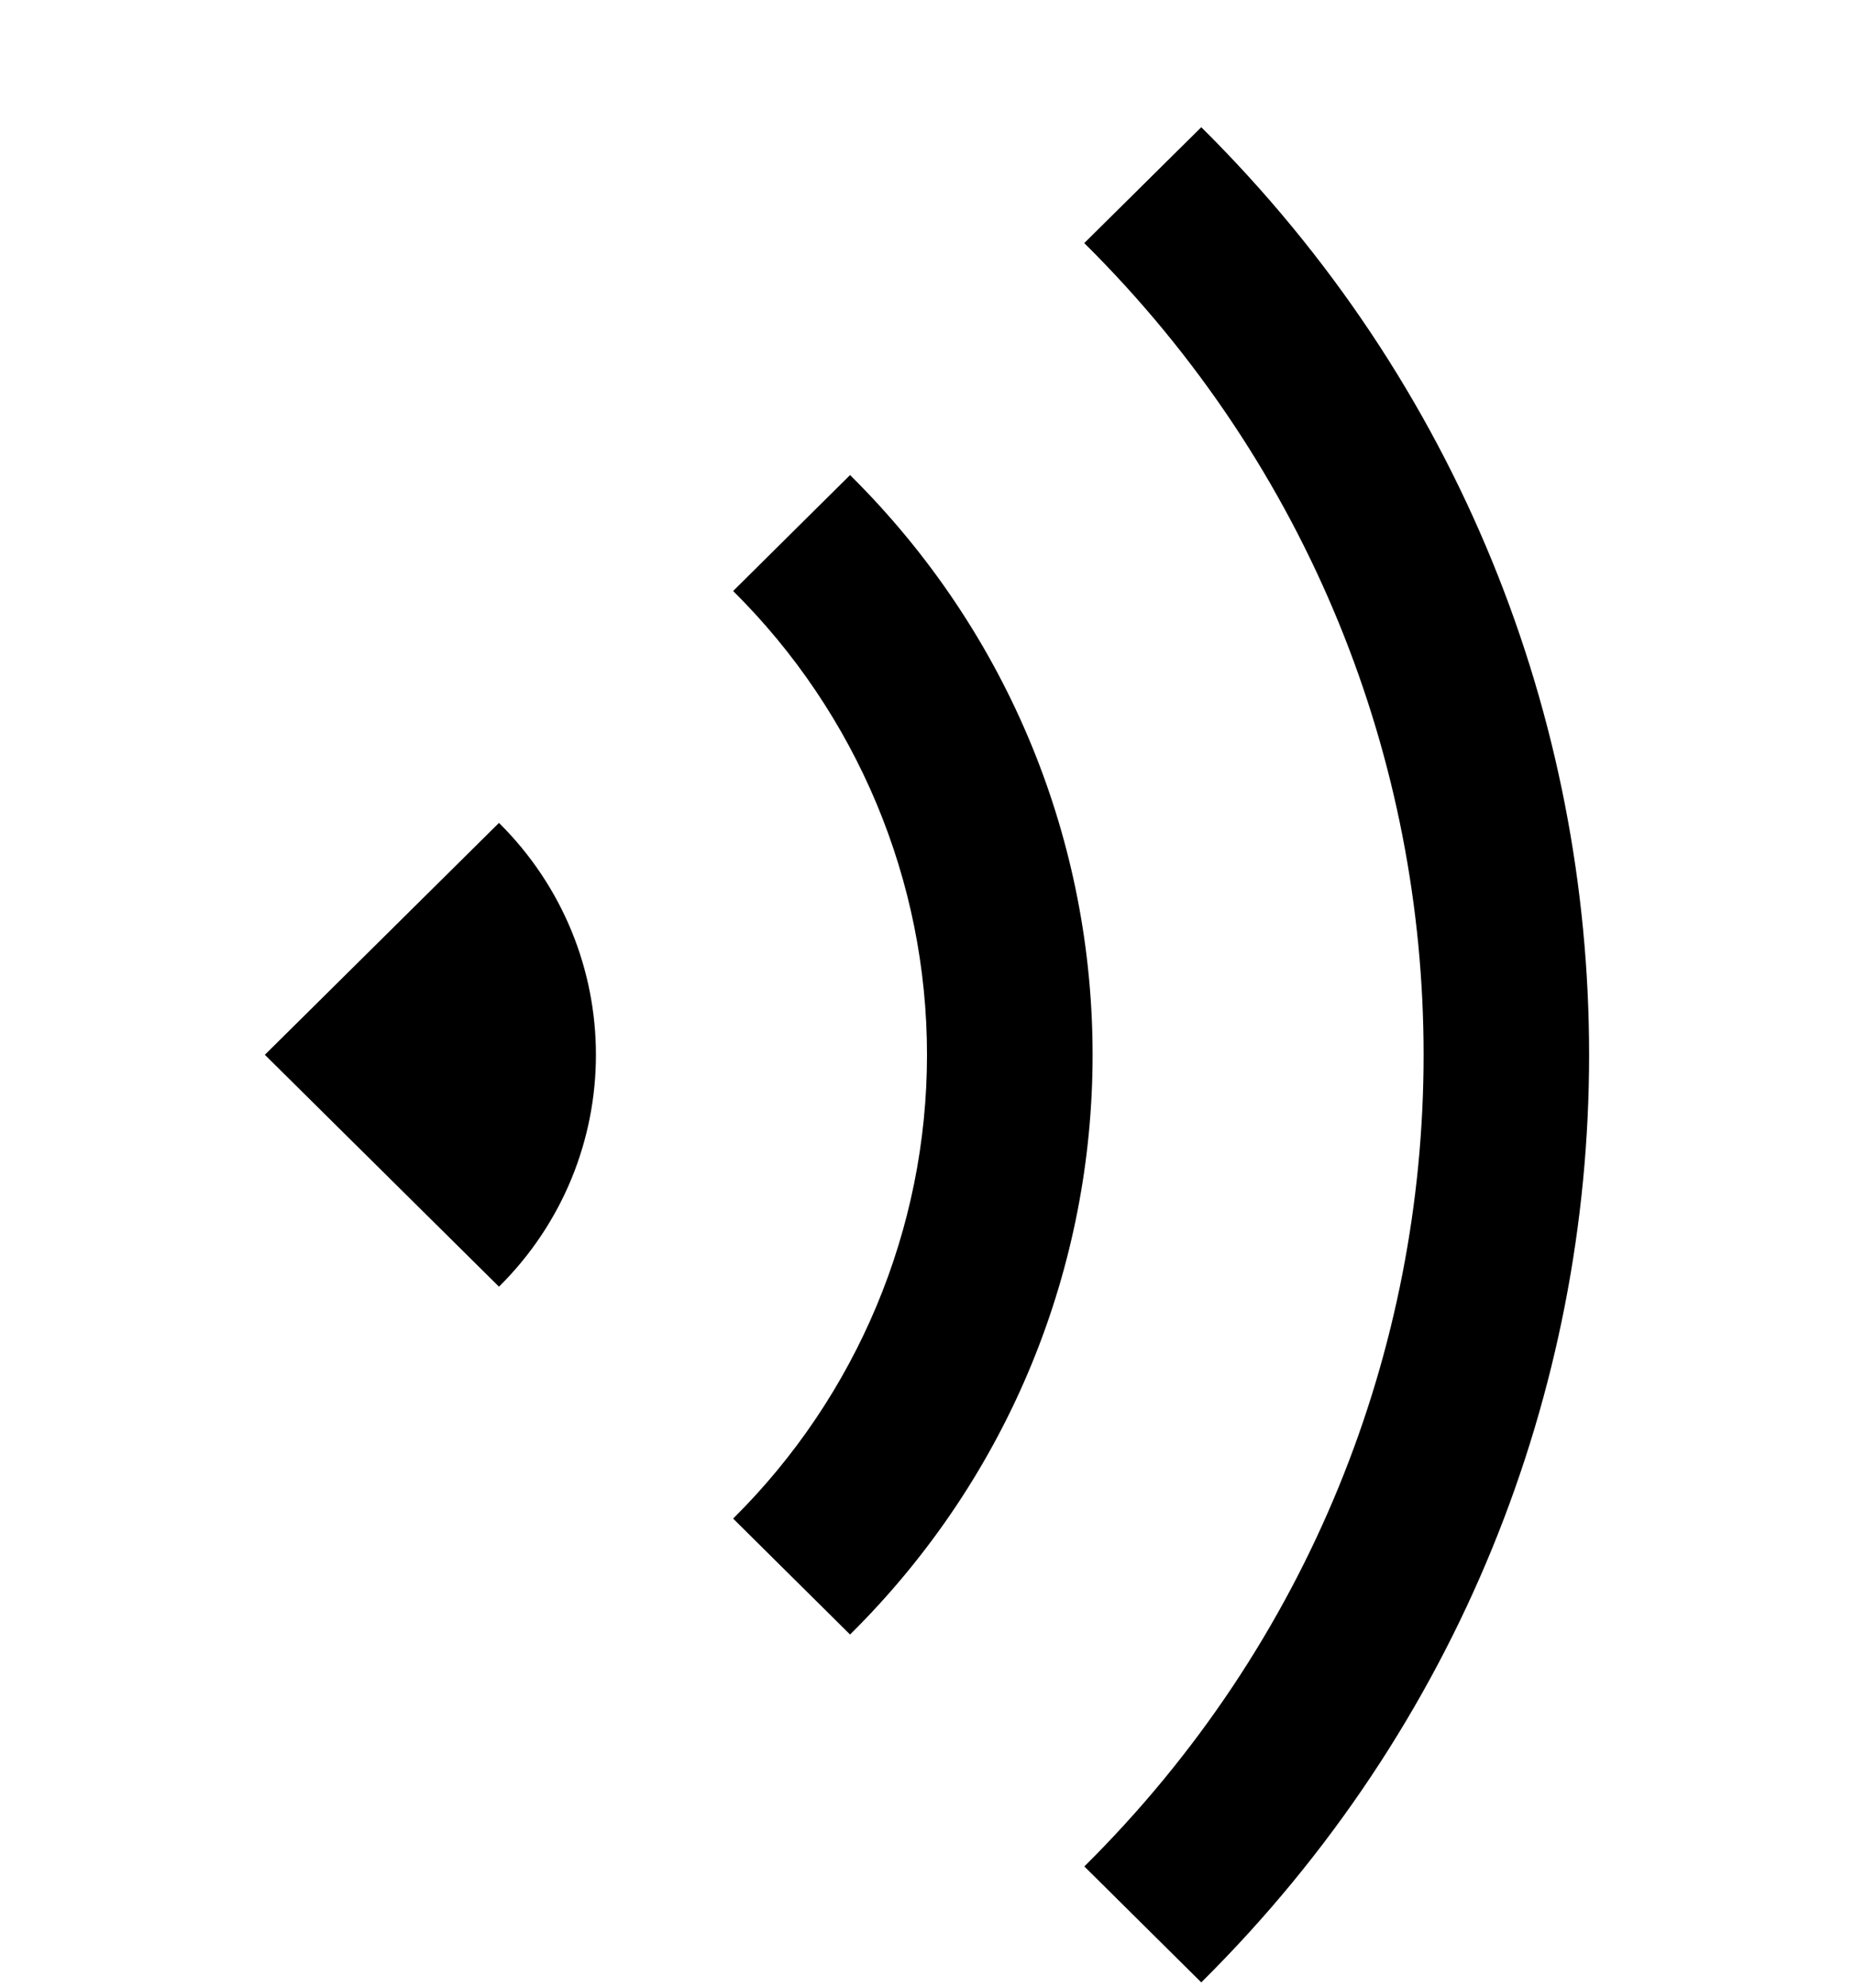 <?xml version="1.0" encoding="UTF-8"?>
<svg width="14px" height="15px" viewBox="0 0 14 15" version="1.1" xmlns="http://www.w3.org/2000/svg" xmlns:xlink="http://www.w3.org/1999/xlink">
    <title>语音 (2)</title>
    <g id="页面-1" stroke="none" stroke-width="1" fill="none" fill-rule="evenodd">
        <g id="04录音中显示文字" transform="translate(-824, -467)">
            <g id="编组-6" transform="translate(724, 112)">
                <g id="编组-6备份" transform="translate(76, 339)">
                    <g id="编组" transform="translate(16, 12)">
                        <g id="语音-(2)" transform="translate(8, 4.96)">
                            <rect id="矩形" x="0" y="0" width="14" height="14"></rect>
                            <path d="M9.071,0 C12.976,3.866 12.976,10.134 9.071,14 L9.071,14 L8.188,13.125 C11.604,9.742 11.604,4.258 8.188,0.875 L8.187,0.875 Z M6.419,2.625 C8.861,5.041 8.861,8.959 6.419,11.375 L6.419,11.375 L5.536,10.5 C6.473,9.572 7,8.313 7,7 C7,5.687 6.473,4.428 5.536,3.5 L5.536,3.5 Z M3.768,5.25 C4.744,6.217 4.744,7.783 3.768,8.75 L3.768,8.75 L2,7 Z" id="形状结合" fill="#000000" fill-rule="nonzero"></path>
                        </g>
                    </g>
                </g>
            </g>
        </g>
    </g>
</svg>